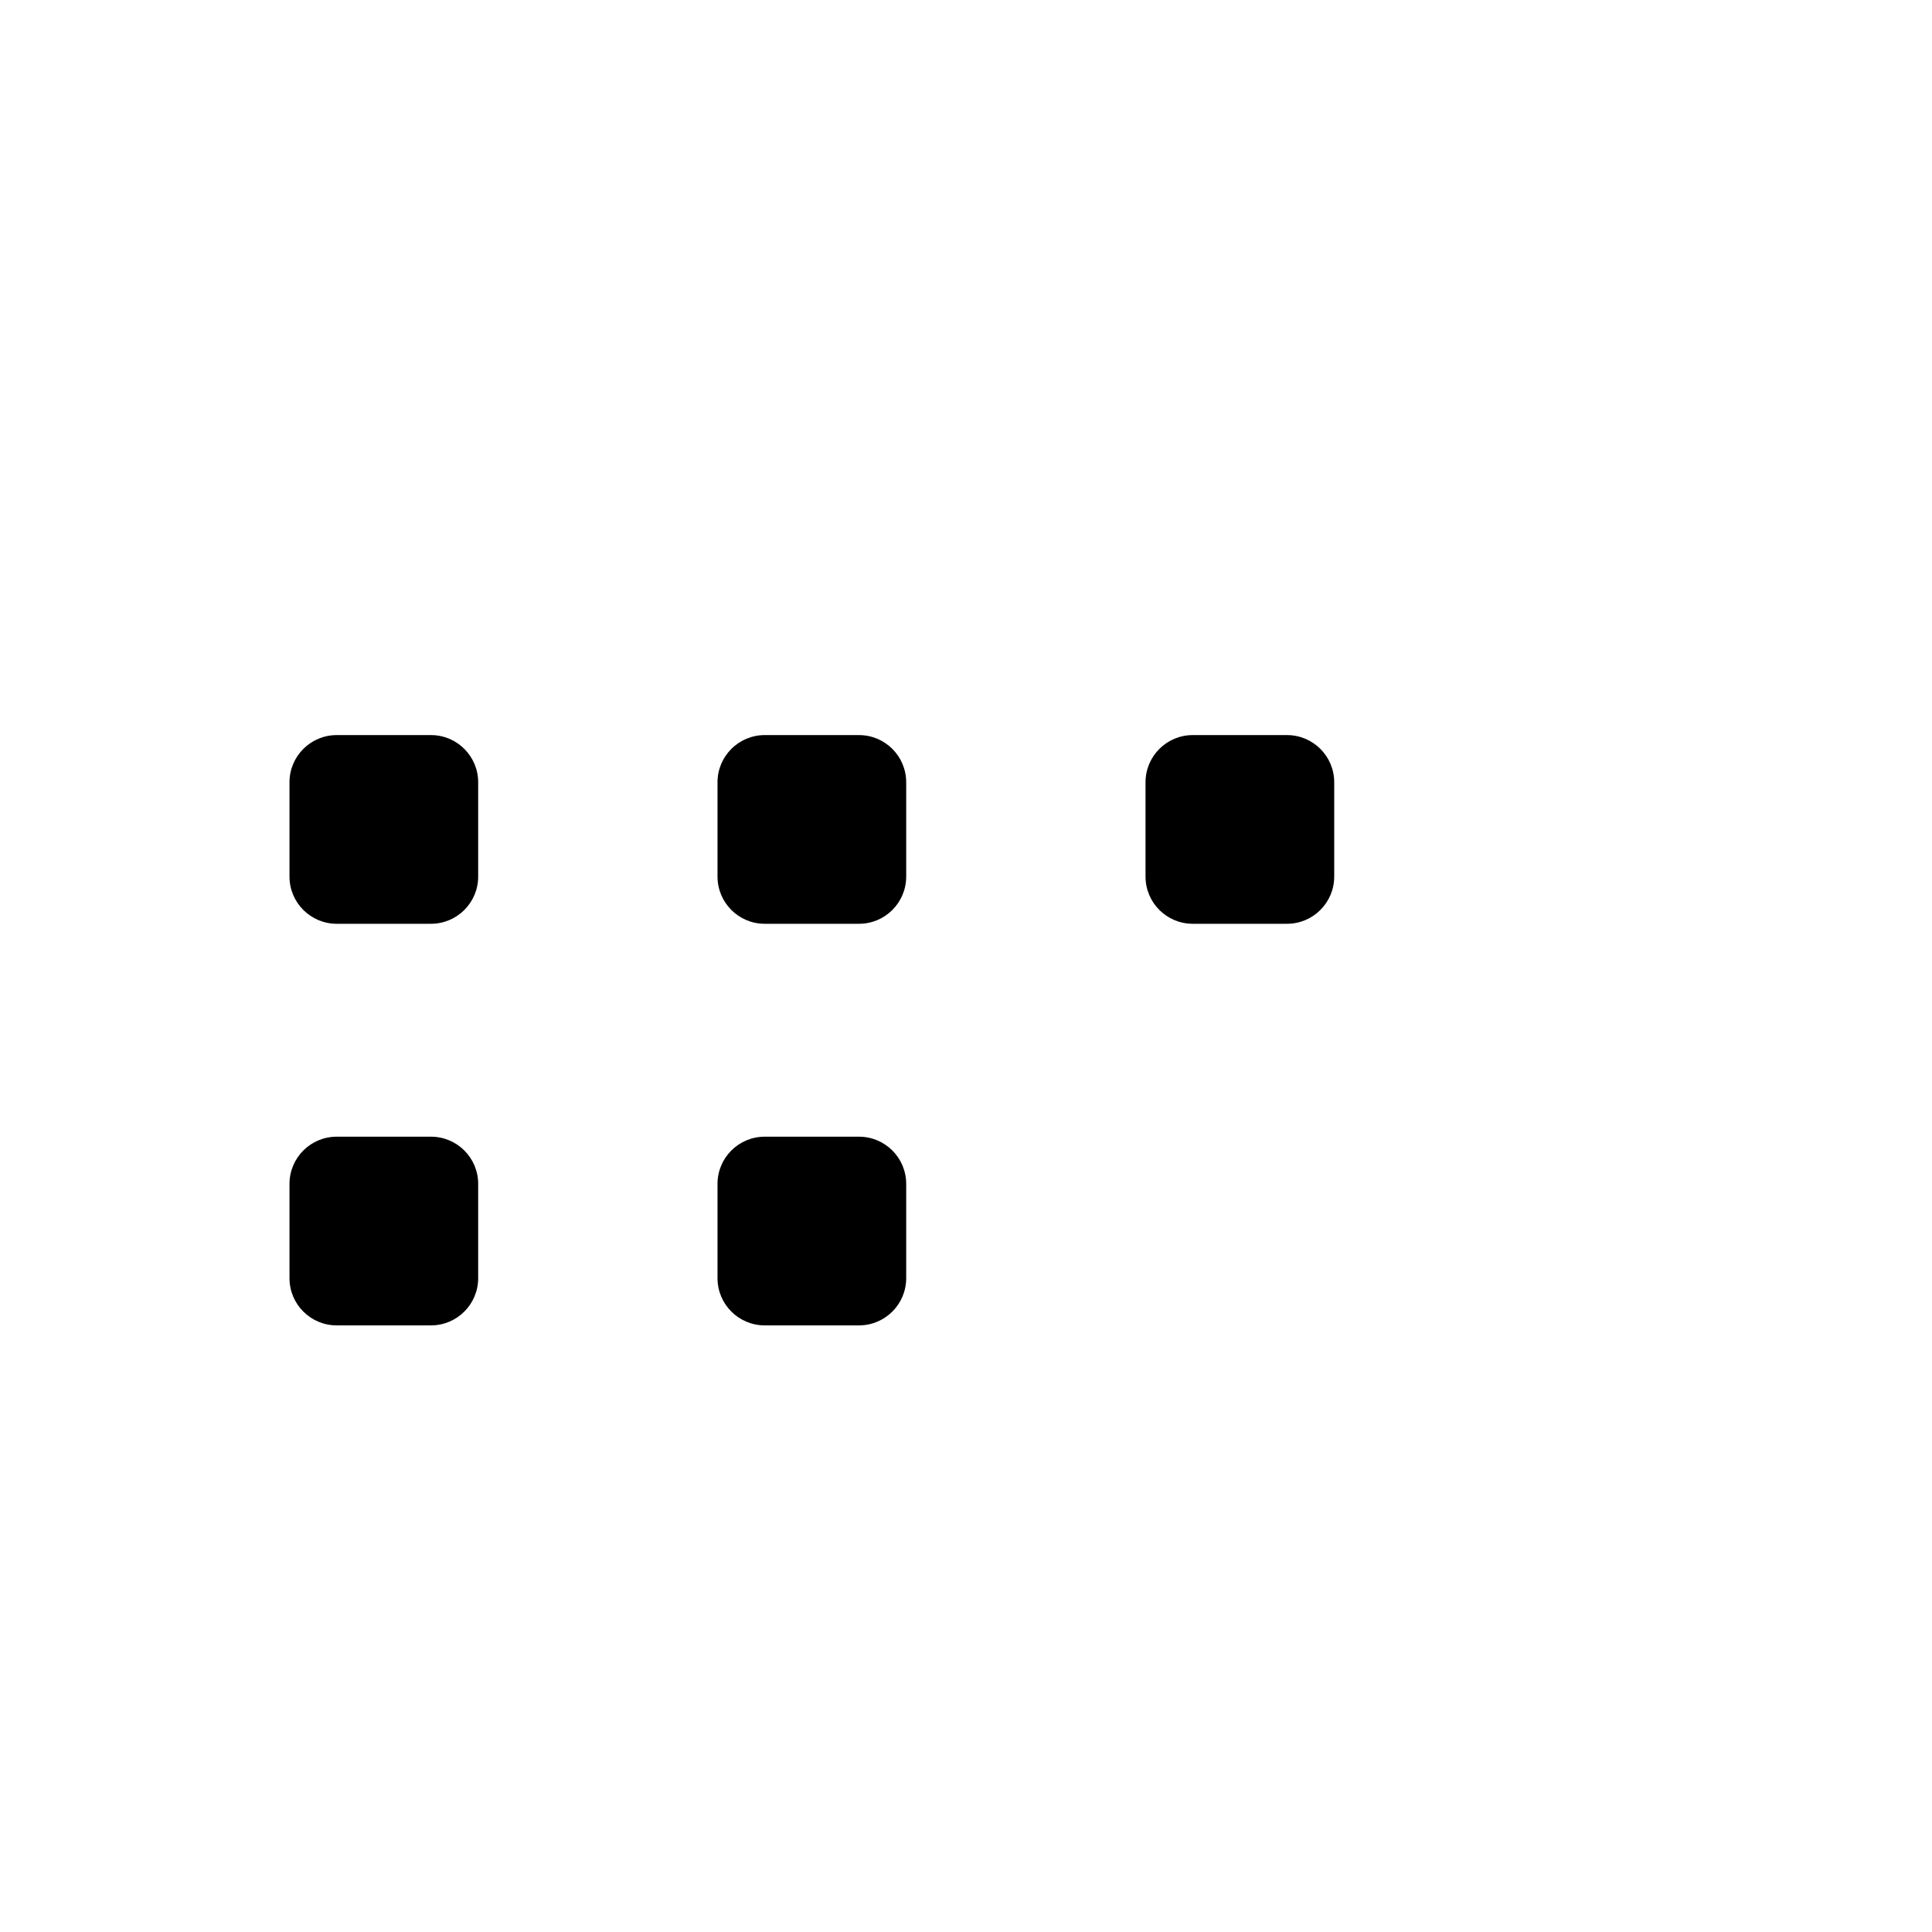 <svg
    xmlns="http://www.w3.org/2000/svg"
    fillRule="evenodd"
    strokeLinecap="round"
    strokeLinejoin="round"
    strokeMiterlimit="1.5"
    clipRule="evenodd"
    viewBox="0 0 512 512"
>
    <path
    fill="none"
    strokeWidth="15.03"
    d="M457 259.195v-86.368H47v239.538C47 432.033 62.888 448 82.458 448h184.389M82.458 96C62.888 96 47 111.967 47 131.635v41.192h410v-41.192C457 111.967 441.112 96 421.542 96"
    transform="matrix(1.001 0 0 .996 -37.033 -30.09)"
    ></path>
    <path
    fill="none"
    strokeWidth="15.03"
    d="M329.099 96h-95.576"
    transform="matrix(1.001 0 0 .996 -66.364 -30.09)"
    ></path>
    <path
    fill="none"
    strokeWidth="34.66"
    d="M18.434 40v47"
    transform="matrix(.828 0 0 1.164 92.809 -8.404)"
    ></path>
    <path
    fill="none"
    strokeWidth="34.66"
    d="M18.434 40v47"
    transform="matrix(.828 0 0 1.164 306.952 -8.404)"
    ></path>
    <g>
    <path
        d="M114 206.438c0-6.313-6.049-11.438-13.5-11.438h-27c-7.451 0-13.5 5.125-13.5 11.438v22.875c0 6.312 6.049 11.437 13.5 11.437h27c7.451 0 13.5-5.125 13.5-11.437v-22.875z"
        transform="translate(-12.286 -7.214) matrix(.926 0 0 1.093 33.444 95.314)"
    ></path>
    <path
        d="M114 206.438c0-6.313-6.049-11.438-13.5-11.438h-27c-7.451 0-13.5 5.125-13.5 11.438v22.875c0 6.312 6.049 11.437 13.5 11.437h27c7.451 0 13.5-5.125 13.5-11.437v-22.875z"
        transform="translate(-12.286 -7.214) matrix(.926 0 0 1.093 146.873 95.314)"
    ></path>
    <path
        d="M114 206.438c0-6.313-6.049-11.438-13.5-11.438h-27c-7.451 0-13.5 5.125-13.5 11.438v22.875c0 6.312 6.049 11.437 13.5 11.437h27c7.451 0 13.5-5.125 13.5-11.437v-22.875z"
        transform="translate(-12.286 -7.214) matrix(.926 0 0 1.093 146.873 -11.115)"
    ></path>
    <path
        d="M114 206.438c0-6.313-6.049-11.438-13.5-11.438h-27c-7.451 0-13.5 5.125-13.5 11.438v22.875c0 6.312 6.049 11.437 13.5 11.437h27c7.451 0 13.5-5.125 13.5-11.437v-22.875z"
        transform="translate(-12.286 -7.214) matrix(.926 0 0 1.093 33.444 -11.115)"
    ></path>
    <path
        d="M114 206.438c0-6.313-6.049-11.438-13.5-11.438h-27c-7.451 0-13.5 5.125-13.5 11.438v22.875c0 6.312 6.049 11.437 13.5 11.437h27c7.451 0 13.5-5.125 13.5-11.437v-22.875z"
        transform="translate(-12.286 -7.214) matrix(.926 0 0 1.093 260.302 -11.115)"
    ></path>
    </g>
    <g transform="translate(-43 -11)">
    <circle
        cx="427"
        cy="395"
        r="117"
        fill="none"
        strokeWidth="15"
    ></circle>
    </g>
    <path
    fill="none"
    strokeWidth="15"
    d="M384 301.214V384l40 40"
    ></path>
</svg>
